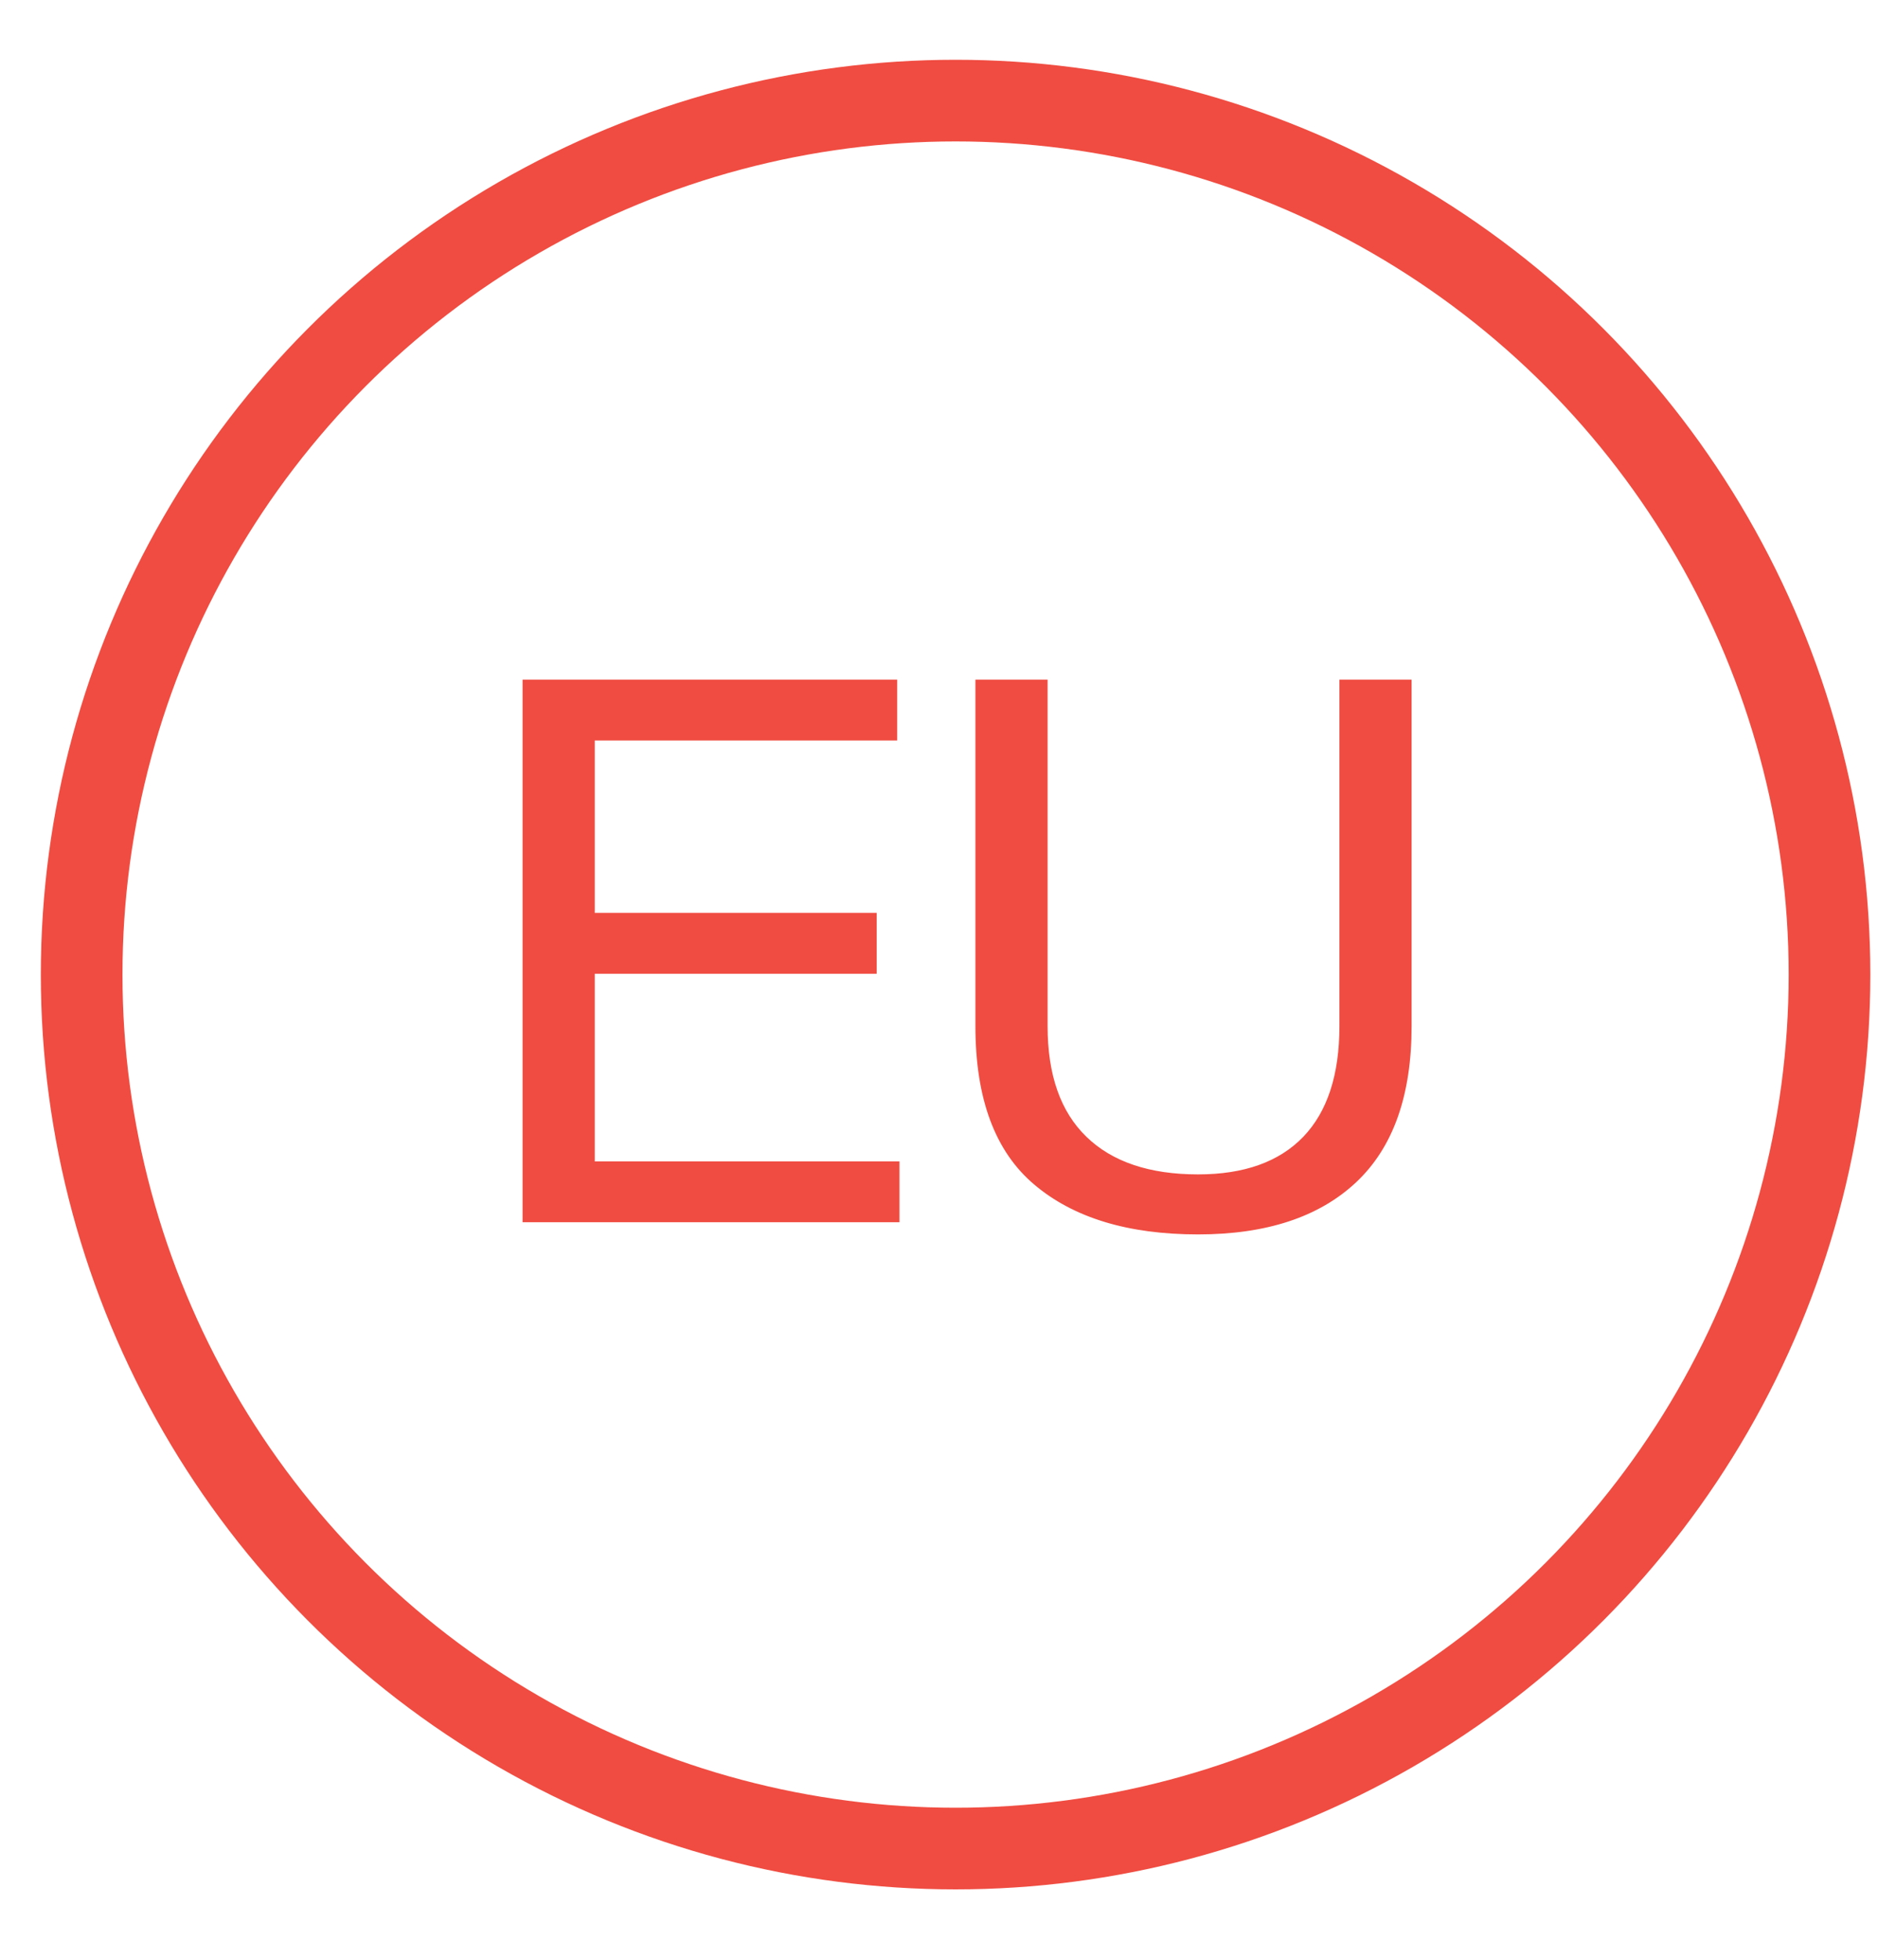 <?xml version="1.0" encoding="UTF-8"?>
<svg width="23px" height="24px" viewBox="0 0 23 24" version="1.1" xmlns="http://www.w3.org/2000/svg" xmlns:xlink="http://www.w3.org/1999/xlink">
    <!-- Generator: sketchtool 47.1 (45422) - http://www.bohemiancoding.com/sketch -->
    <title>2DD685AF-DE42-4AF8-9CAF-6D65819BAC7D</title>
    <desc>Created with sketchtool.</desc>
    <defs></defs>
    <g id="Page-1" stroke="none" stroke-width="1" fill="none" fill-rule="evenodd">
        <g id="Quick-view" transform="translate(-191, -316)">
            <g id="Group-36" transform="translate(17, 107)">
                <g id="Group-33" transform="translate(11, 182)">
                    <g id="Group-32" transform="translate(164, 28.232)">
                        <path d="M5.4,7.091 L5.4,13.736 L10.016,13.736 L10.016,12.991 L6.284,12.991 L6.284,10.693 L9.737,10.693 L9.737,9.948 L6.284,9.948 L6.284,7.836 L9.988,7.836 L9.988,7.091 L5.4,7.091 Z M16.288,11.335 L16.288,7.091 L15.404,7.091 L15.404,11.335 C15.404,11.931 15.256,12.382 14.962,12.689 C14.667,12.996 14.237,13.15 13.673,13.15 C13.077,13.15 12.621,12.996 12.305,12.689 C11.988,12.382 11.83,11.931 11.83,11.335 L11.83,7.091 L10.946,7.091 L10.946,11.335 C10.946,12.222 11.186,12.869 11.667,13.275 C12.148,13.682 12.816,13.885 13.673,13.885 C14.51,13.885 15.155,13.672 15.608,13.247 C16.061,12.822 16.288,12.185 16.288,11.335 Z" id="EU" fill="#F04C41"></path>
                        <circle id="Oval" stroke="#F04C41" cx="10.703" cy="10.703" r="10.703"></circle>
                    </g>
                </g>
            </g>
        </g>
    </g>
</svg>